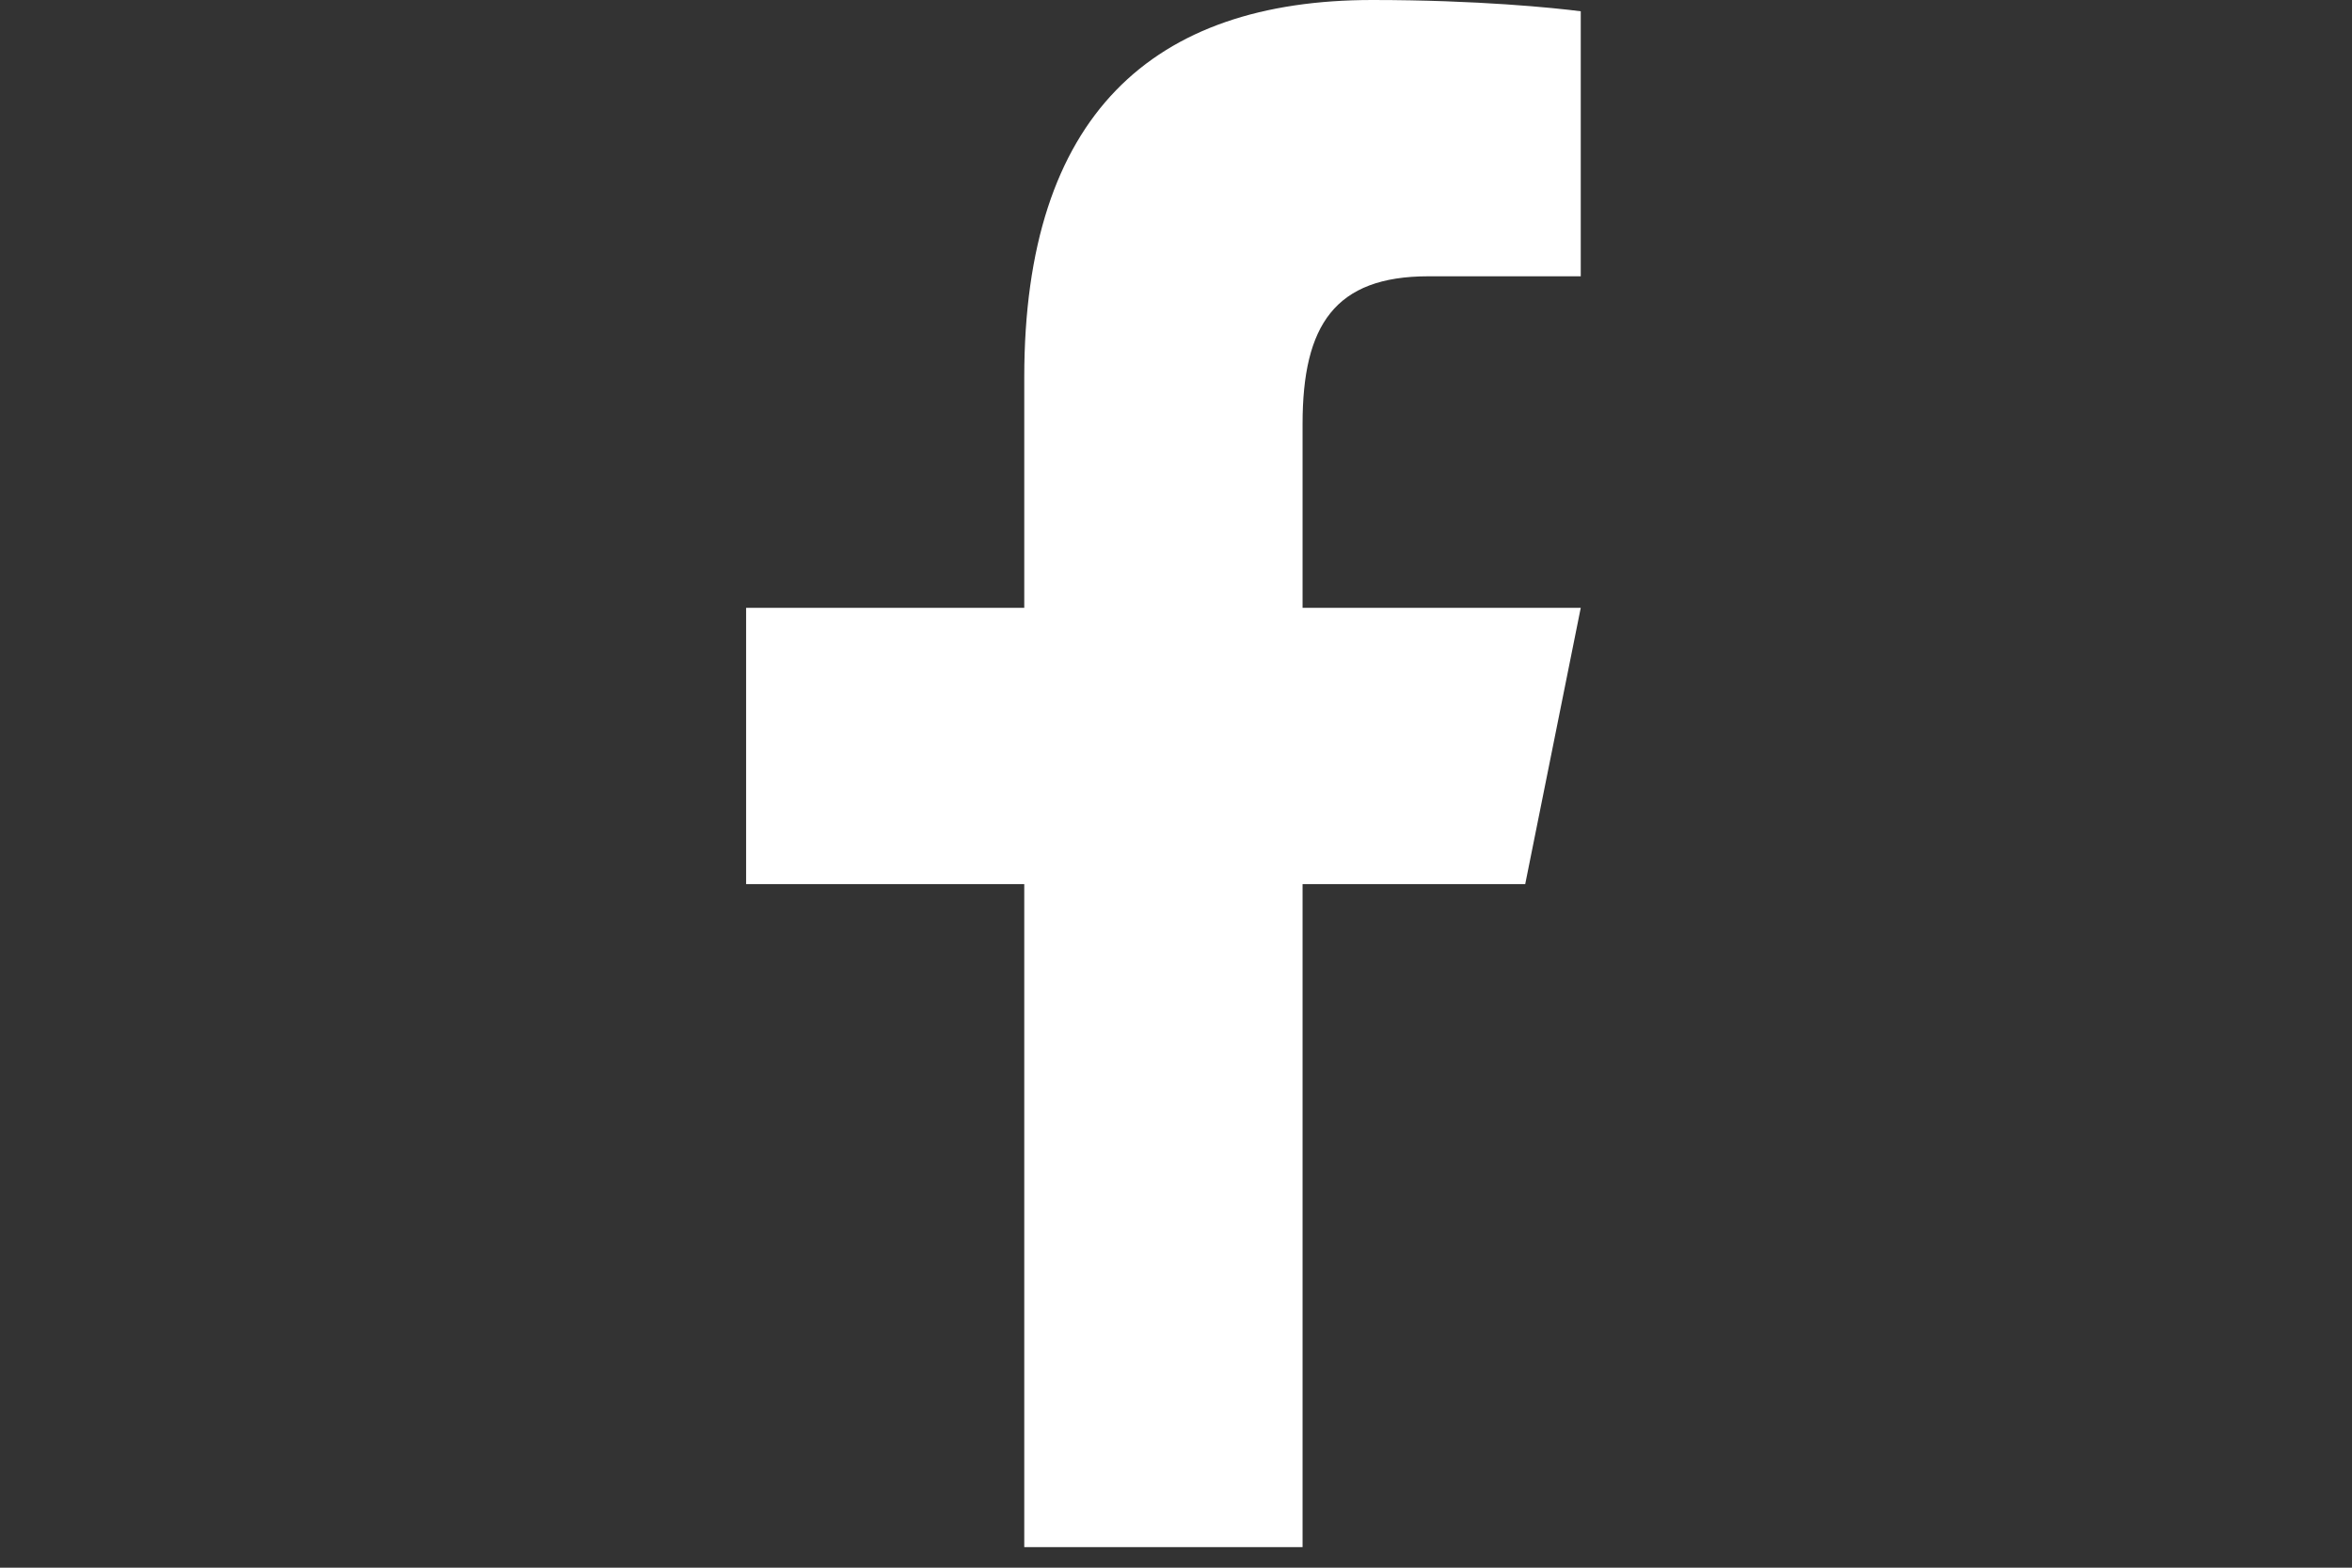 <svg xmlns="http://www.w3.org/2000/svg" xmlns:xlink="http://www.w3.org/1999/xlink" width="75" zoomAndPan="magnify" viewBox="0 0 56.25 37.5" height="50" preserveAspectRatio="xMidYMid meet" version="1.0"><rect x="0" y="0" width="56.25" height="37.5" fill="#333333" stroke="none"/><defs><clipPath id="b20bcafd9a"><path d="M 17.832 0 L 37.816 0 L 37.816 37.008 L 17.832 37.008 Z M 17.832 0 " clip-rule="nonzero"/></clipPath></defs><g clip-path="url(#b20bcafd9a)"><path fill="#ffffff" d="M 32.82 0 C 27.574 0 24.496 2.75 24.496 9.023 L 24.496 14.539 L 17.844 14.539 L 17.844 21.148 L 24.496 21.148 L 24.496 37.008 L 31.152 37.008 L 31.152 21.148 L 36.477 21.148 L 37.805 14.539 L 31.152 14.539 L 31.152 10.141 C 31.152 7.777 31.926 6.609 34.16 6.609 L 37.805 6.609 L 37.805 0.27 C 37.176 0.188 35.336 0 32.82 0 Z M 32.82 0 " fill-opacity="1" fill-rule="nonzero"/></g></svg>